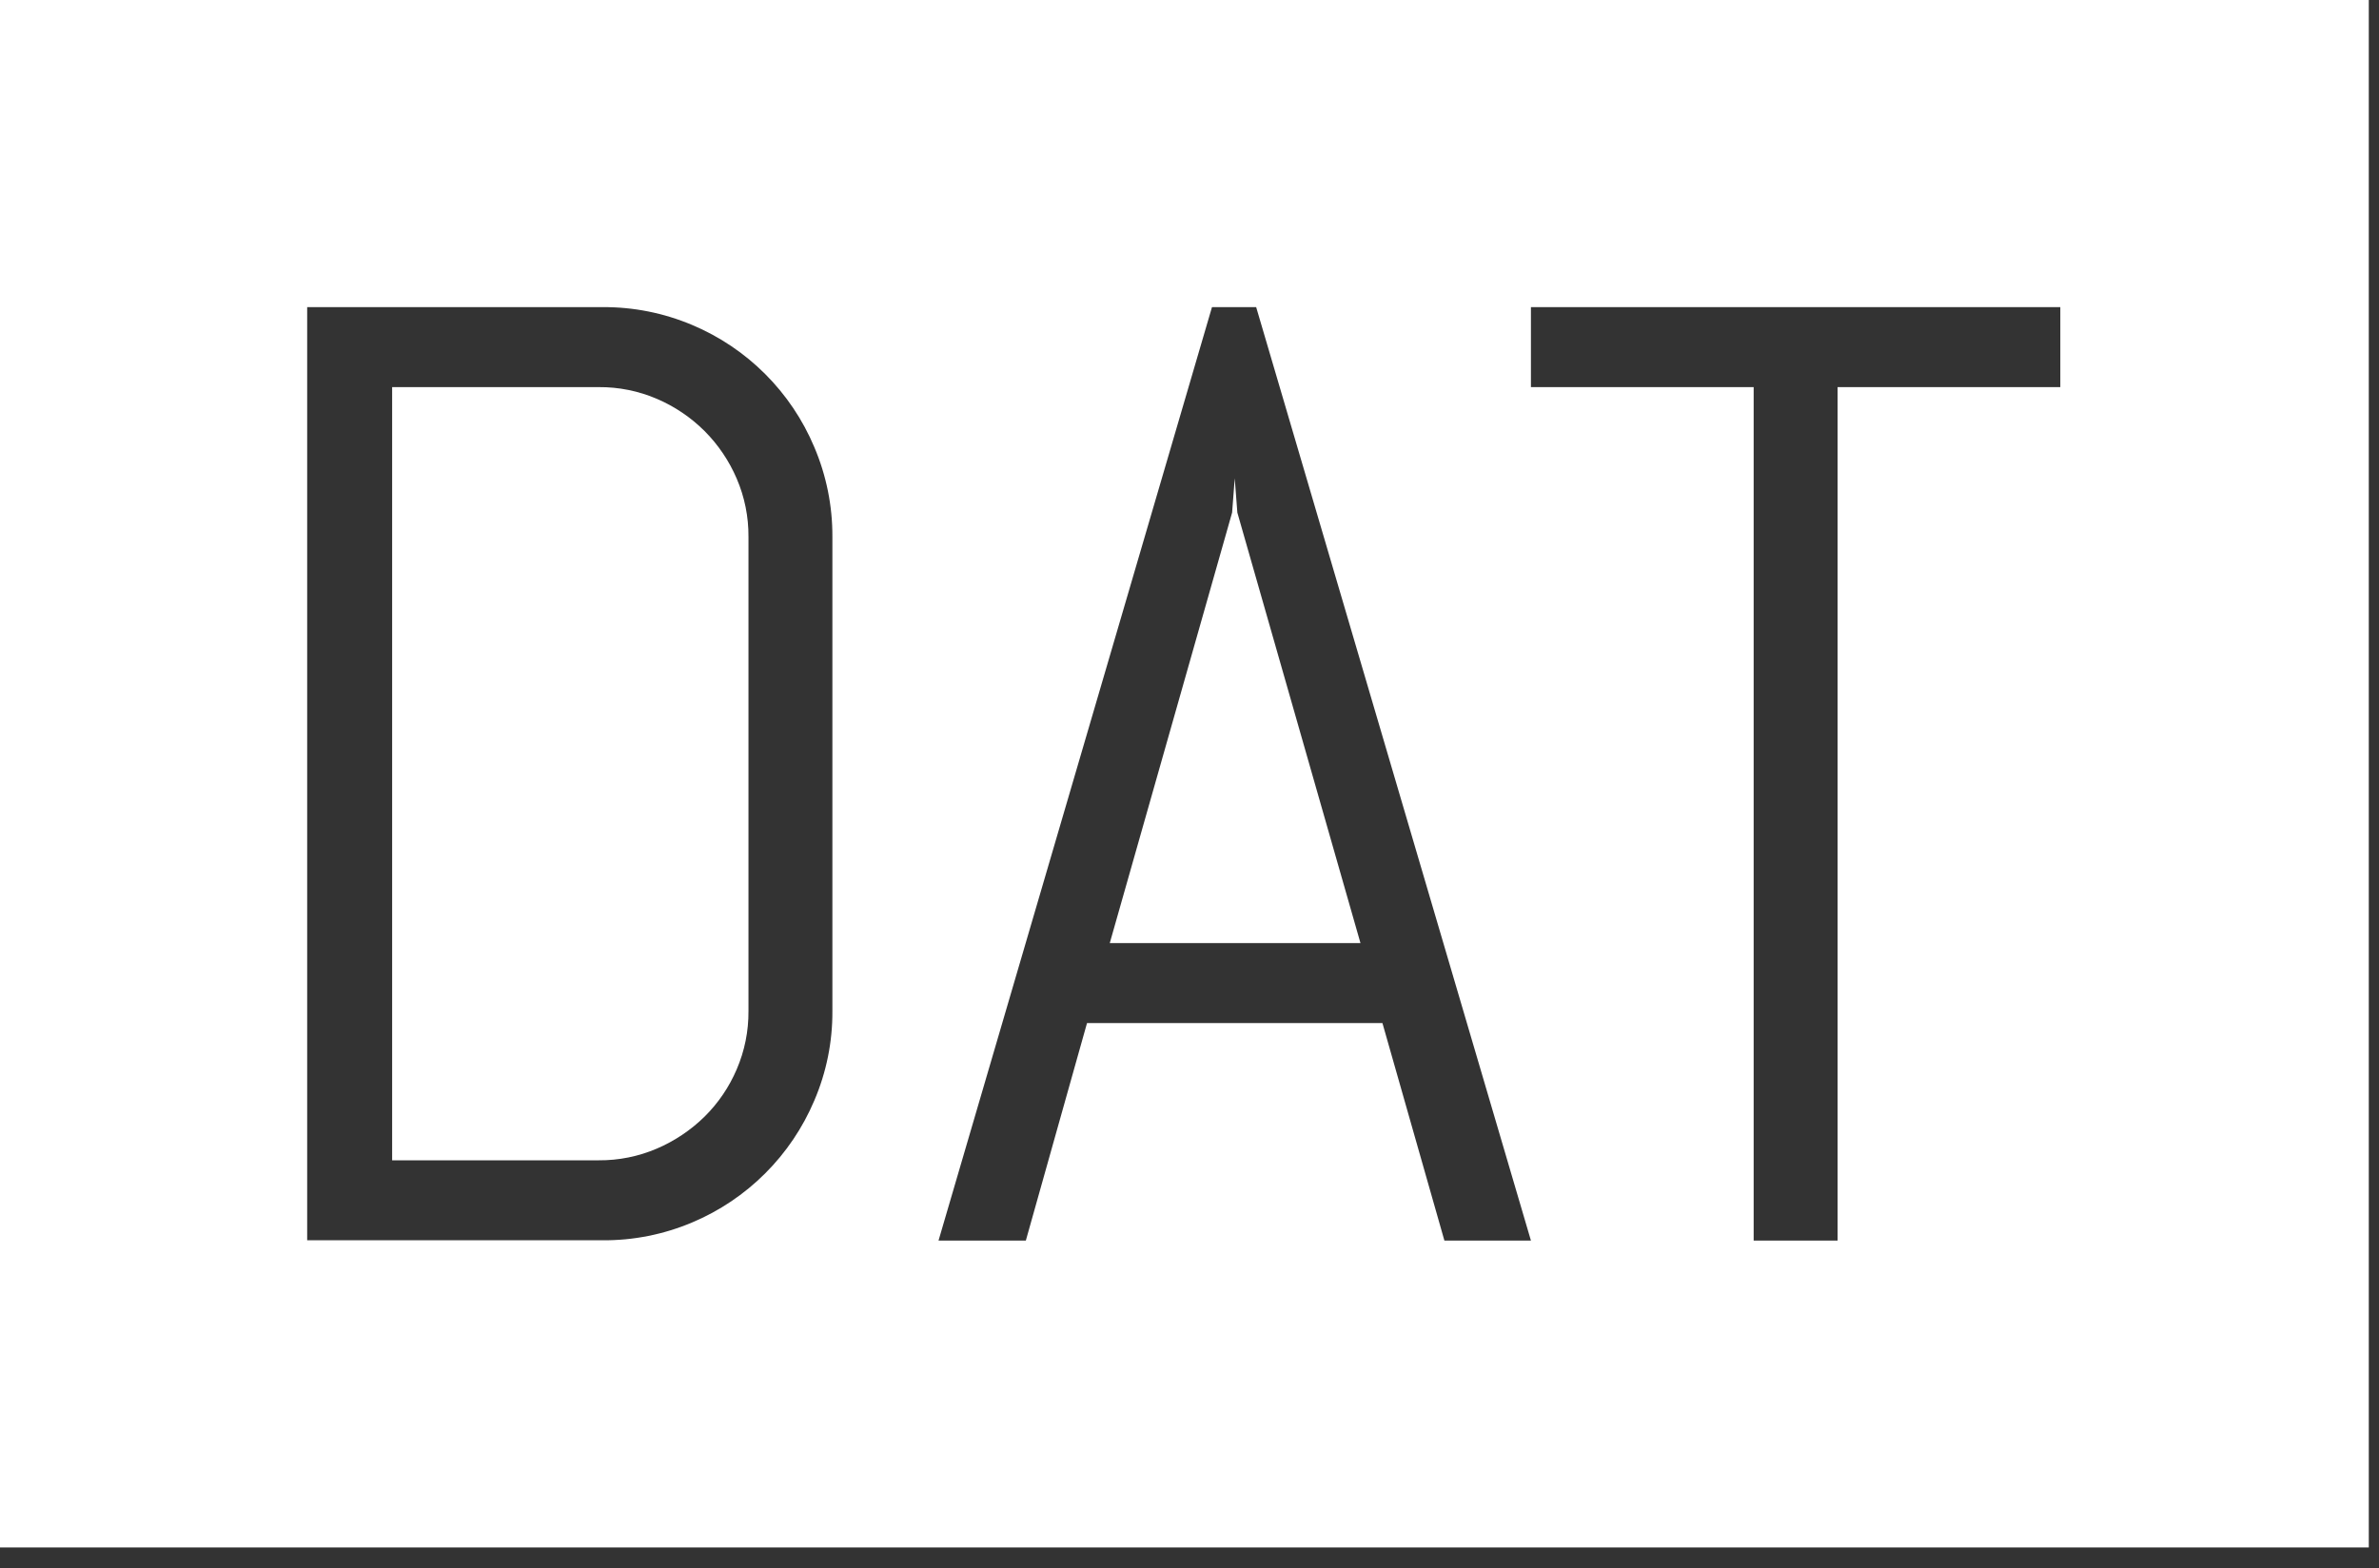 <?xml version="1.0" encoding="UTF-8" standalone="no"?><!DOCTYPE svg PUBLIC "-//W3C//DTD SVG 1.1//EN" "http://www.w3.org/Graphics/SVG/1.1/DTD/svg11.dtd"><svg width="100%" height="100%" viewBox="0 0 91 60" version="1.1" xmlns="http://www.w3.org/2000/svg" xmlns:xlink="http://www.w3.org/1999/xlink" xml:space="preserve" xmlns:serif="http://www.serif.com/" style="fill-rule:evenodd;clip-rule:evenodd;stroke-linejoin:round;stroke-miterlimit:1.414;"><rect x="0" y="0" width="91" height="60" fill="#333333" stroke="none"/><g id="Vrstva_1-2"><path d="M47.23,18.3l-0.1,1.31l-4.68,16.47l9.59,0l-4.71,-16.47l-0.1,-1.31Z" style="fill:#fff;fill-rule:nonzero;"/><path d="M26.95,16.49c-0.523,-0.522 -1.141,-0.939 -1.82,-1.23c-0.704,-0.303 -1.464,-0.456 -2.23,-0.45l-7.9,0l0,29.58l7.9,0c0.766,0.006 1.526,-0.147 2.23,-0.45c0.677,-0.29 1.294,-0.704 1.82,-1.22c0.524,-0.518 0.941,-1.133 1.23,-1.81c0.303,-0.704 0.456,-1.464 0.45,-2.23l0,-18.14c0.006,-0.766 -0.147,-1.526 -0.45,-2.23c-0.291,-0.679 -0.708,-1.297 -1.23,-1.82Z" style="fill:#fff;fill-rule:nonzero;"/><path d="M0,0l0,59.2l90.61,0l0,-59.2l-90.61,0Zm31.84,38.69c0.006,1.172 -0.229,2.333 -0.69,3.41c-0.891,2.107 -2.571,3.784 -4.68,4.67c-1.082,0.457 -2.246,0.688 -3.42,0.68l-11.3,0l0,-35.7l11.3,0c1.174,-0.008 2.338,0.224 3.42,0.68c2.112,0.886 3.794,2.568 4.68,4.68c0.46,1.081 0.695,2.245 0.69,3.42l0,18.16Zm23.41,8.77l-2.37,-8.32l-11.3,0l-2.34,8.32l-3.34,0l10.46,-35.71l1.69,0l10.51,35.71l-3.31,0Zm23.56,-32.65l-8.52,0l0,32.65l-3.21,0l0,-32.65l-8.52,0l0,-3.06l20.25,0l0,3.06Z" style="fill:#fff;fill-rule:nonzero;"/></g></svg>